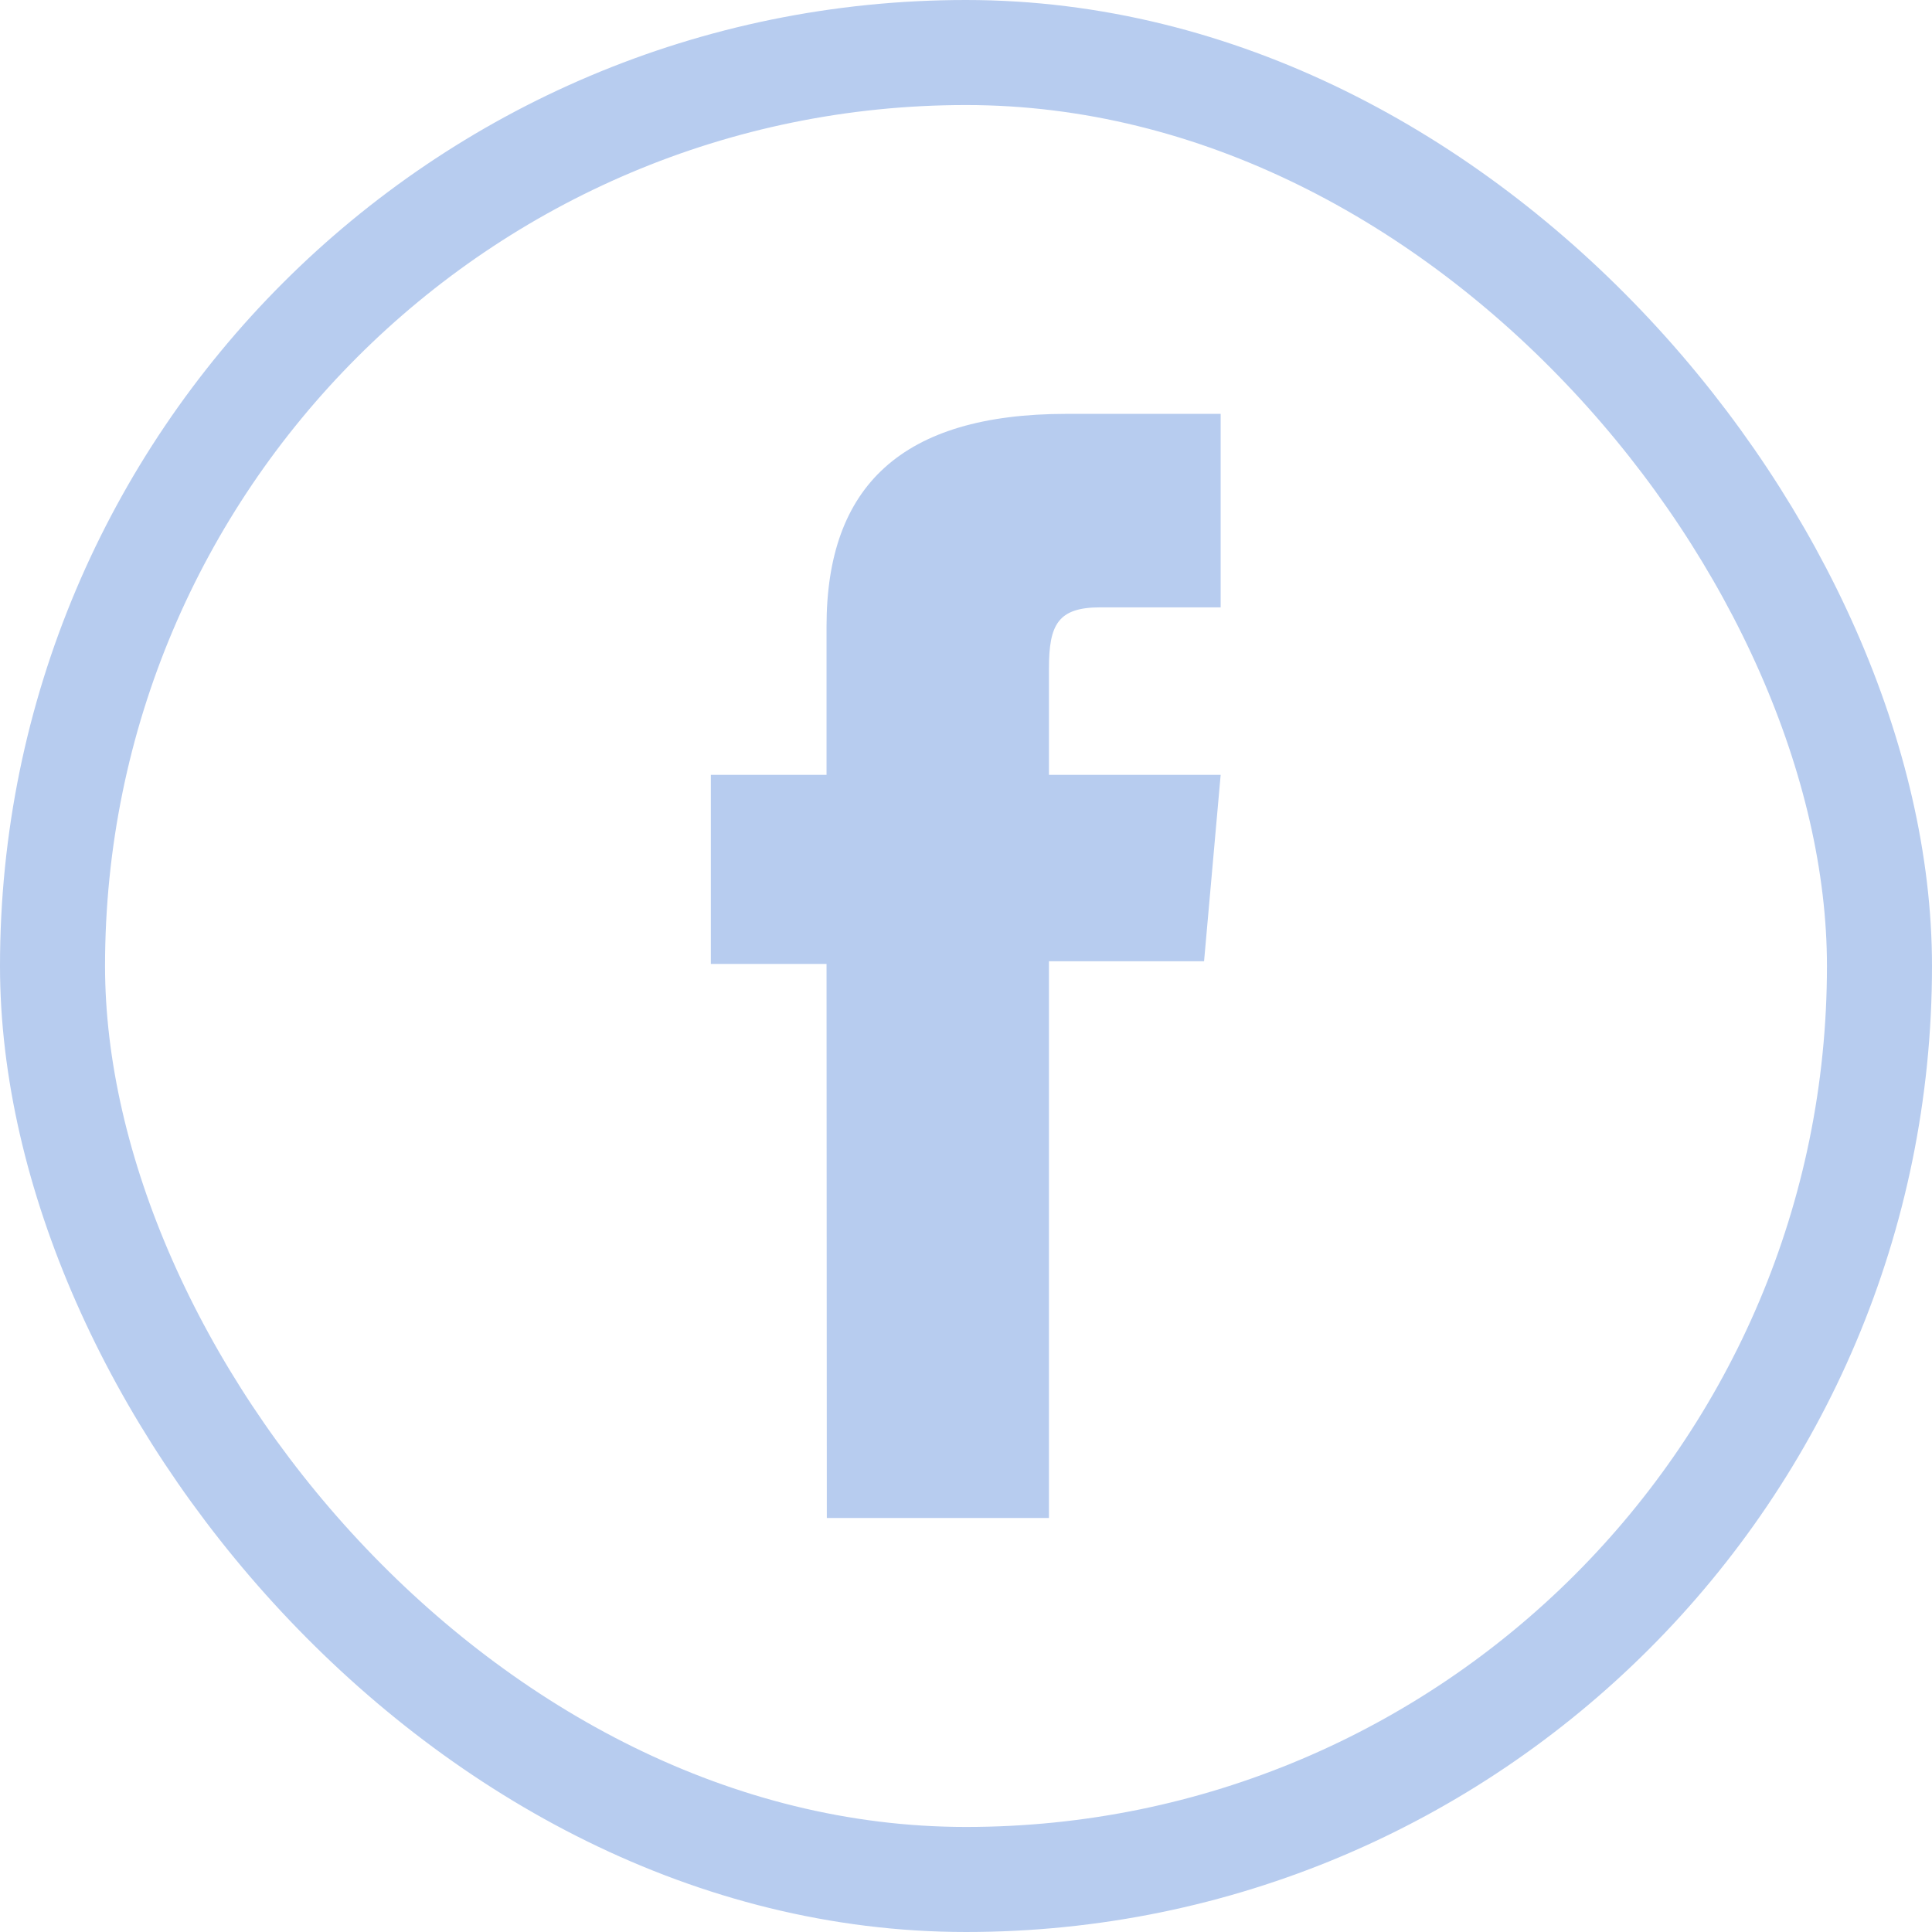 <svg xmlns="http://www.w3.org/2000/svg" width="27.589" height="27.589" viewBox="0 0 27.589 27.589">
  <g id="Group_3560" data-name="Group 3560" transform="translate(0.75 0.75)">
    <rect id="Rectangle_6487" data-name="Rectangle 6487" width="26.089" height="26.089" rx="13.044" transform="translate(0 0)" fill="none" stroke="#b7ccef" stroke-width="1.5"/>
    <path id="Path_4415" data-name="Path 4415" d="M386.328,151.8H389.5V143.85h2.215l.237-2.662H389.5v-1.516c0-.628.126-.876.734-.876h1.718v-2.763h-2.2c-2.363,0-3.428,1.04-3.428,3.032v2.123h-1.652v2.7h1.652Z" transform="translate(-375.271 -130.873)" fill="#b7ccef"/>
  </g>
</svg>
